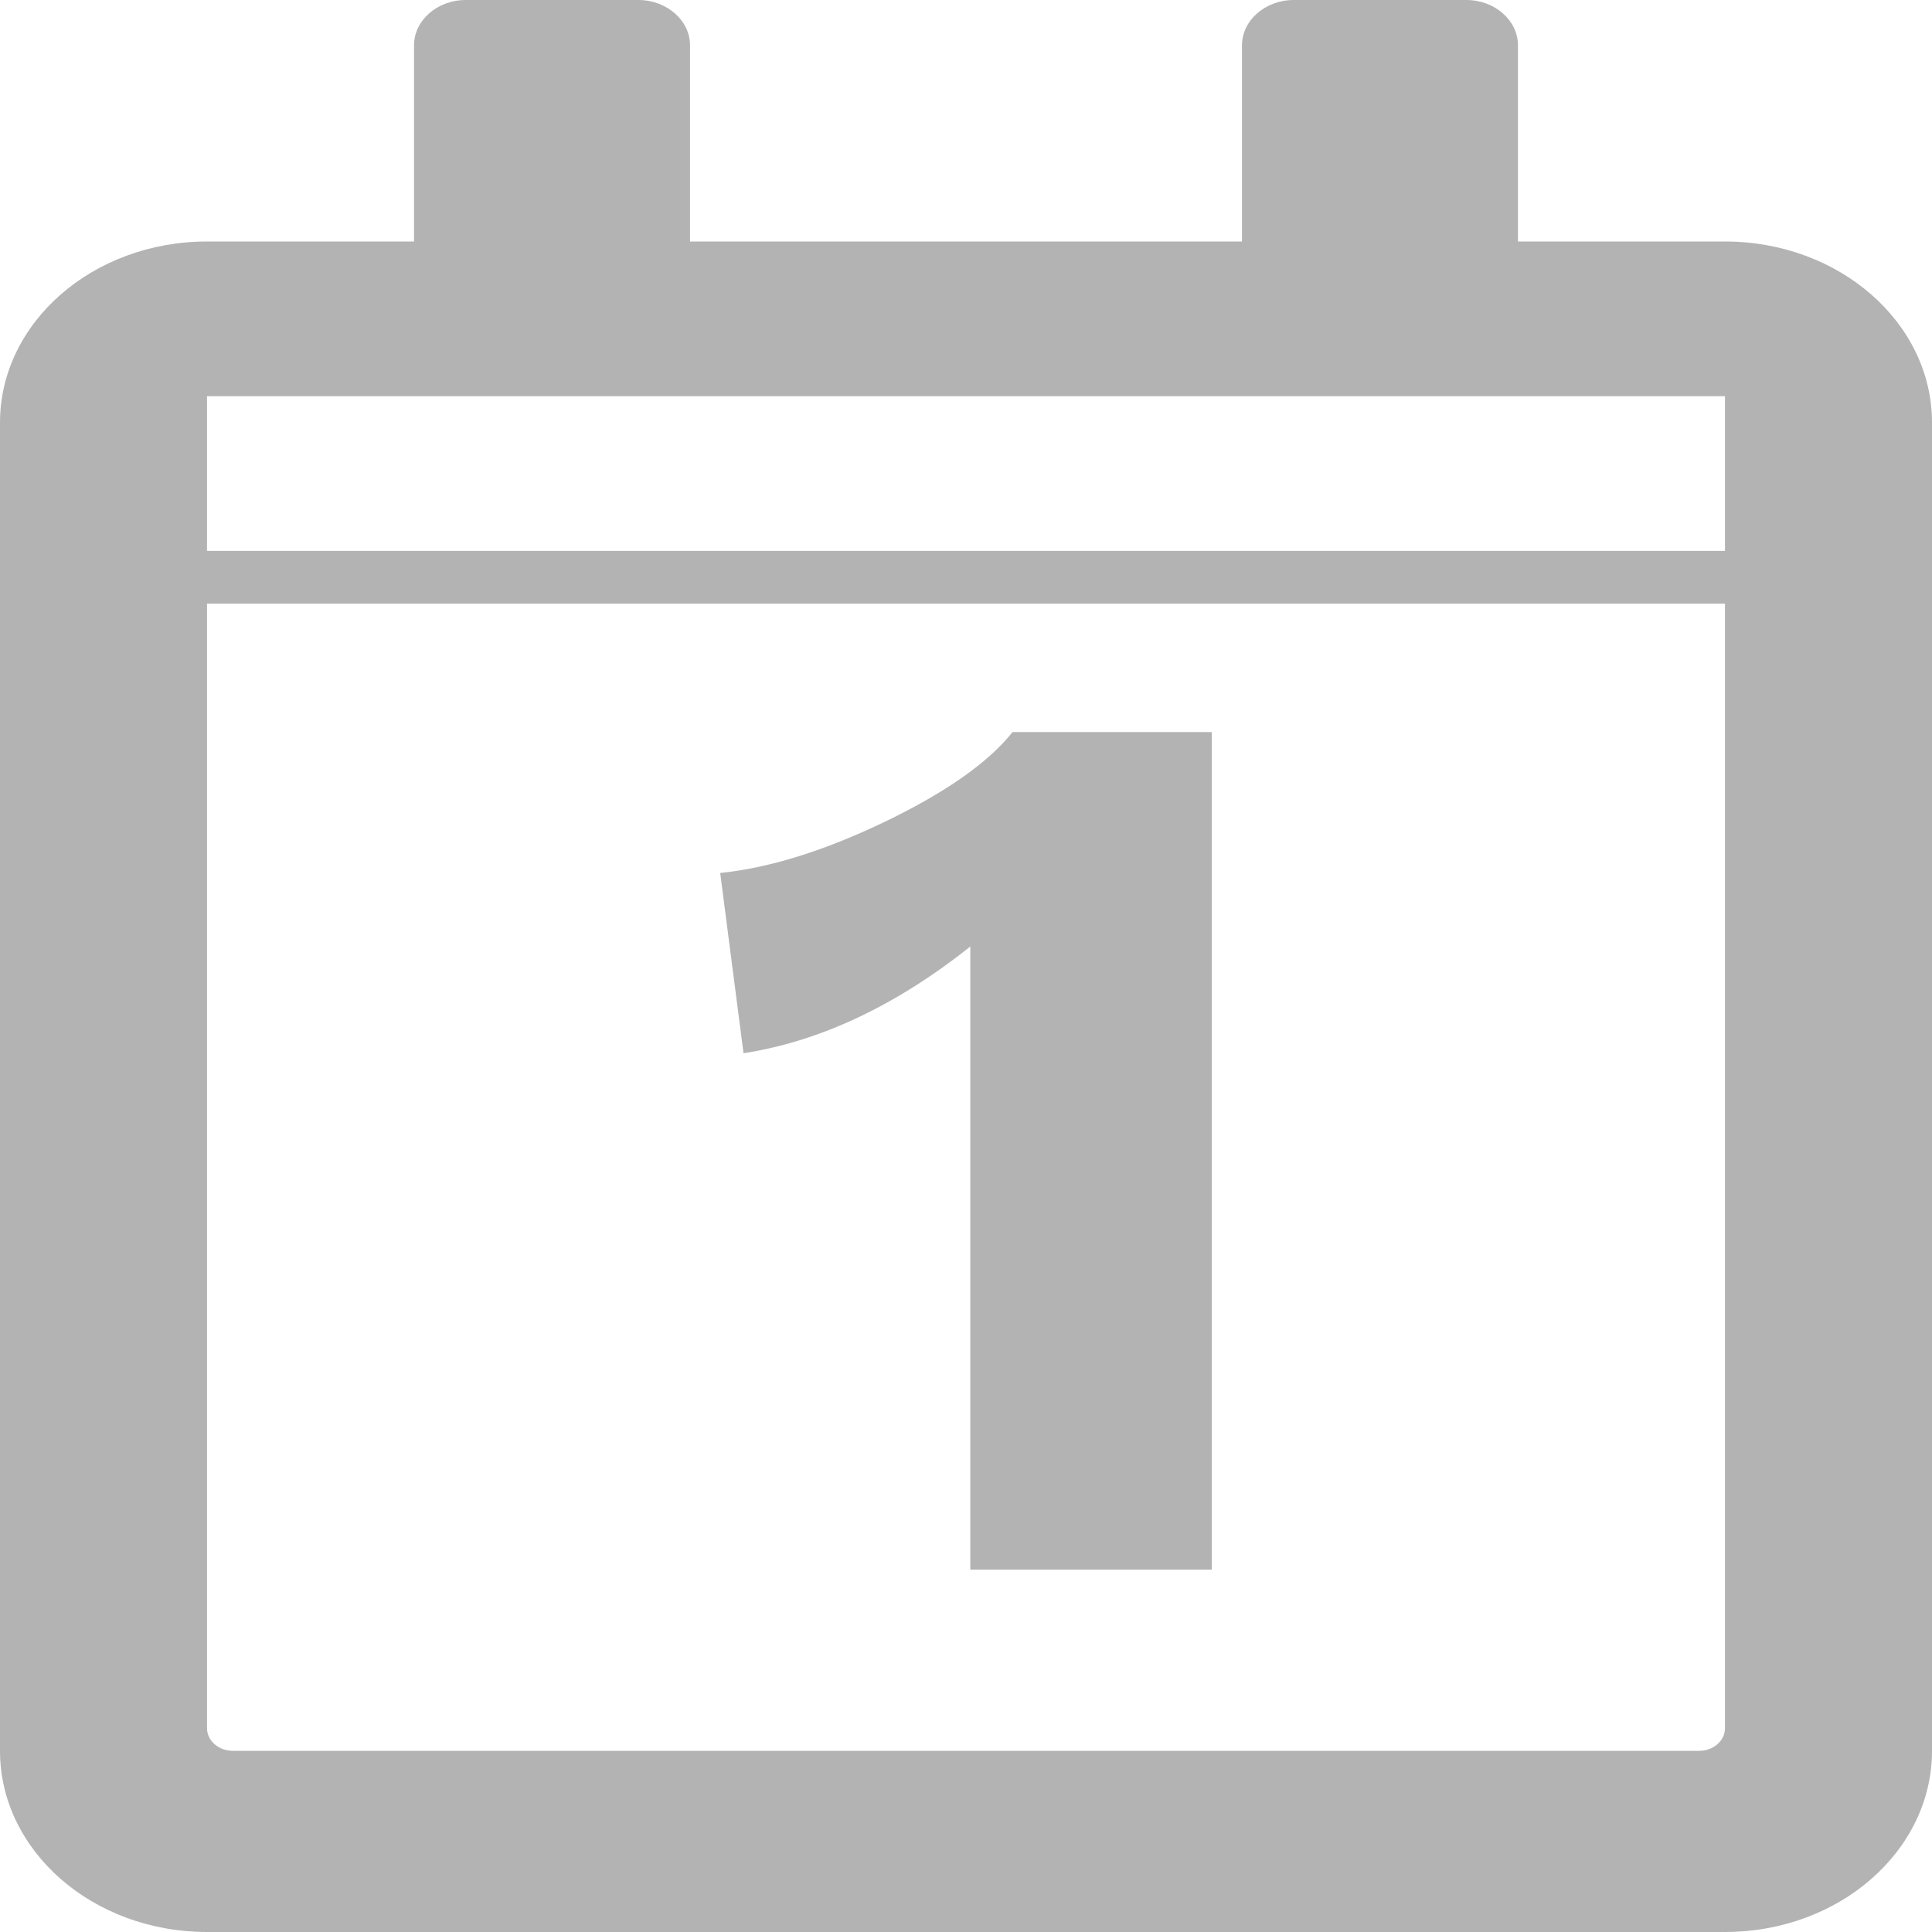 <?xml version="1.0" encoding="UTF-8"?>
<svg width="13px" height="13px" viewBox="0 0 13 13" version="1.1" xmlns="http://www.w3.org/2000/svg" xmlns:xlink="http://www.w3.org/1999/xlink">
    <!-- Generator: Sketch 55.2 (78181) - https://sketchapp.com -->
    <title>calendar-regular</title>
    <desc>Created with Sketch.</desc>
    <g id="Page-1" stroke="none" stroke-width="1" fill="none" fill-rule="evenodd">
        <g id="calendar-regular" fill="#B3B3B3" fill-rule="nonzero">
            <path d="M11.607,1.625 L10.214,1.625 L10.214,0.305 C10.214,0.137 10.058,0 9.866,0 L8.705,0 C8.514,0 8.357,0.137 8.357,0.305 L8.357,1.625 L4.643,1.625 L4.643,0.305 C4.643,0.137 4.486,0 4.295,0 L3.134,0 C2.942,0 2.786,0.137 2.786,0.305 L2.786,1.625 L1.393,1.625 C0.624,1.625 0,2.171 0,2.844 L0,11.781 C0,12.454 0.624,13 1.393,13 L11.607,13 C12.376,13 13,12.454 13,11.781 L13,2.844 C13,2.171 12.376,1.625 11.607,1.625 Z M11.433,11.781 L1.567,11.781 C1.471,11.781 1.393,11.713 1.393,11.629 L1.393,4.062 L11.607,4.062 L11.607,11.629 C11.607,11.713 11.529,11.781 11.433,11.781 Z M1.393,2.666 L11.607,2.666 L11.607,3.707 L1.393,3.707 L1.393,2.666 Z" id="Shape"></path>
            <path d="M8.154,4.926 L8.154,10.562 L6.529,10.562 L6.529,6.369 C6.027,6.768 5.518,7.007 5.003,7.087 L4.846,5.874 C5.179,5.84 5.549,5.724 5.957,5.528 C6.365,5.331 6.65,5.131 6.813,4.926 L8.154,4.926 Z" id="1"></path>
        </g>
    </g>
</svg>